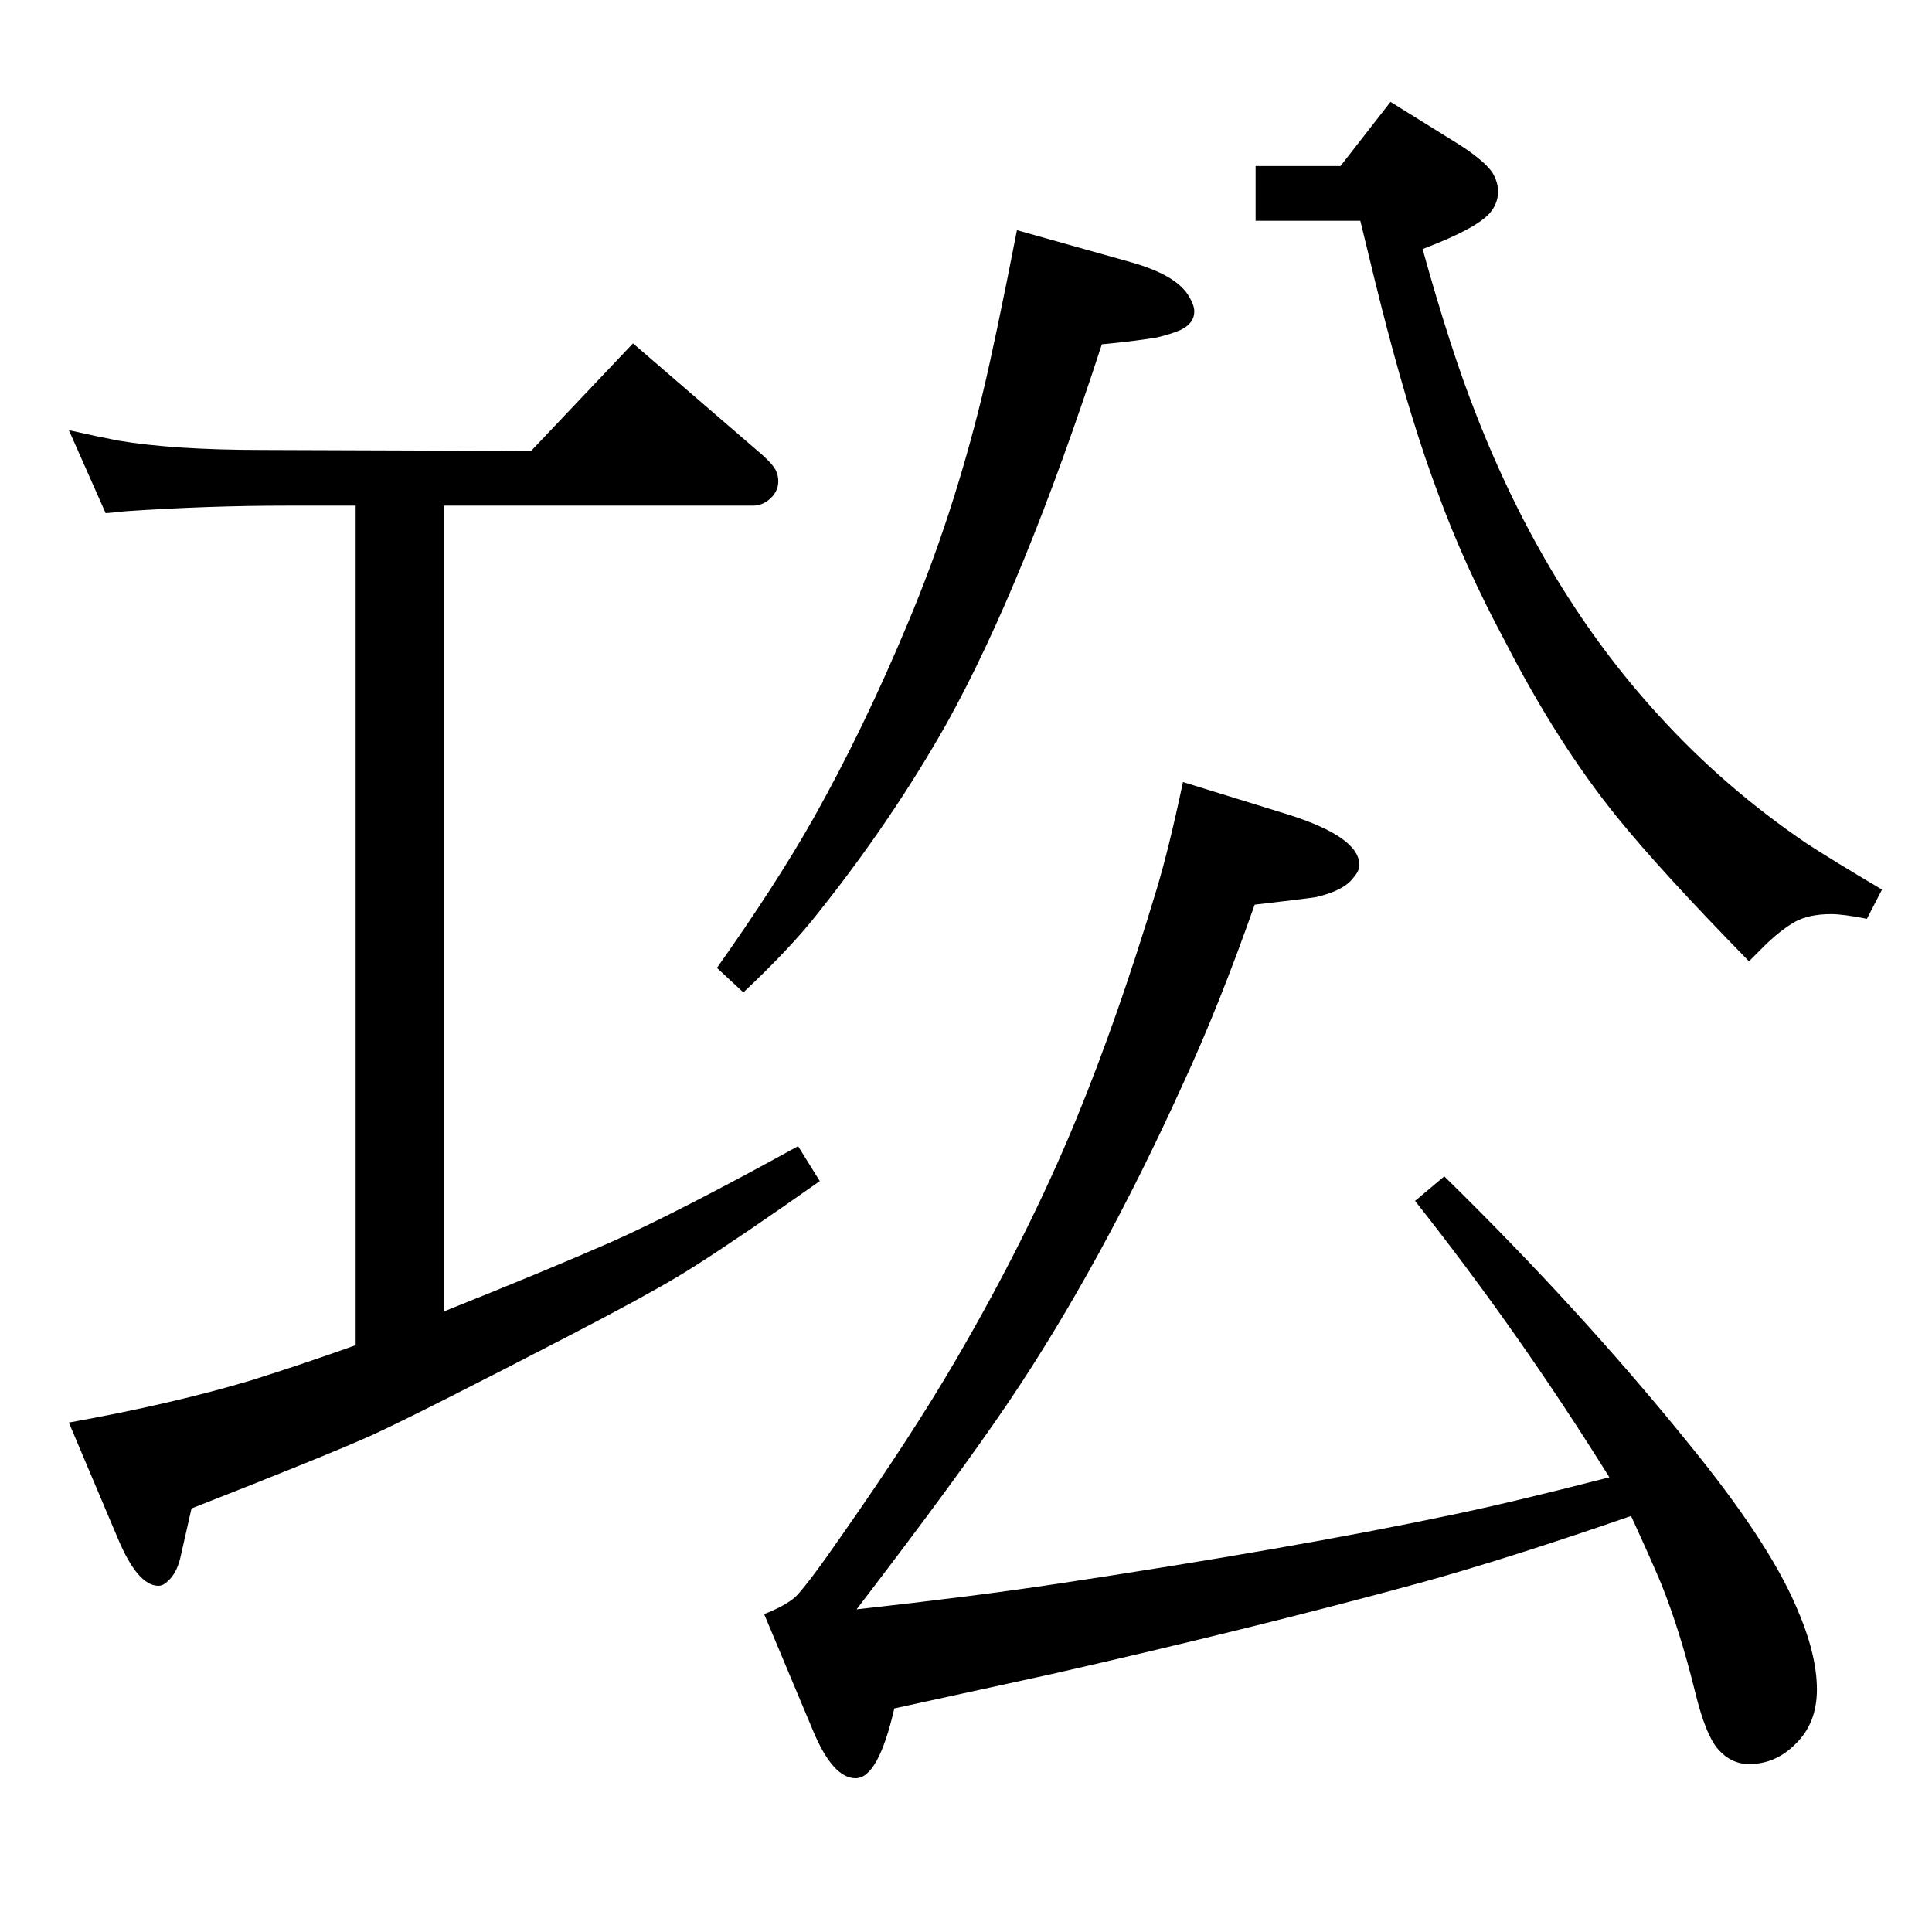 <?xml version="1.0" standalone="no"?>
<!DOCTYPE svg PUBLIC "-//W3C//DTD SVG 1.1//EN" "http://www.w3.org/Graphics/SVG/1.1/DTD/svg11.dtd" >
<svg xmlns="http://www.w3.org/2000/svg" xmlns:xlink="http://www.w3.org/1999/xlink" version="1.1" viewBox="0 -339 2048 2048">
  <g transform="matrix(1 0 0 -1 0 1709)">
   <path fill="currentColor"
d="M471 658q110 44 176 73q70 31 199 102l23 -37q-27 -19 -40 -28q-75 -52 -111 -73.5t-111 -60.5q-160 -83 -212 -107q-49 -22 -192 -78l-12 -53q-4 -16 -13 -24q-5 -5 -10 -5q-22 0 -43 50l-52 123q111 20 194 45q54 17 110 37v890h-73q-84 0 -172 -6q-8 -1 -20 -2l-39 88
q31 -7 52 -11q59 -10 154 -10l284 -1l108 114l131 -113q18 -15 21 -23q2 -5 2 -10q0 -9 -6 -16q-9 -10 -21 -10h-327v-854zM1078 1804l121 -34q46 -13 60 -34q7 -11 7 -18q0 -13 -15 -20q-12 -5 -26 -8q-25 -4 -57 -7q-83 -255 -164 -401q-58 -103 -137 -202
q-28 -36 -79 -84l-28 26q63 89 102 158q54 96 101 209q47 112 78 239q14 58 37 176zM1331 1872h90l53 68l74 -46q26 -17 34 -29q6 -10 6 -20q0 -12 -8 -22q-14 -17 -72 -39q30 -108 57 -176q73 -187 193 -318q70 -77 157 -136q26 -17 80 -49l-16 -31q-25 5 -38 5
q-23 0 -38 -8q-14 -8 -30 -23l-19 -19q-93 95 -140 153q-63 78 -118 185q-44 82 -72 159q-27 72 -54 175q-10 38 -28 113h-111v58zM1254 1219l110 -34q77 -24 77 -54q0 -6 -6 -13q-10 -14 -40 -21q-13 -2 -65 -8q-38 -108 -76 -190q-87 -192 -184 -336q-54 -80 -162 -221
q126 14 212 27q252 38 418 73q63 13 168 40q-96 154 -206 293l31 26q143 -140 258 -282q85 -104 115 -174q22 -50 22 -88q0 -36 -23 -58q-21 -21 -49 -21q-19 0 -33 16q-13 15 -24 60q-16 65 -36 115q-10 24 -32 72q-133 -46 -224 -71q-172 -47 -392 -97q-27 -6 -165 -36
q-17 -74 -41 -74t-45 50l-52 124q21 8 33 18q13 13 49 65q75 107 121 186q77 132 128 256q44 107 85 243q13 43 28 114z" />
  </g>

</svg>
